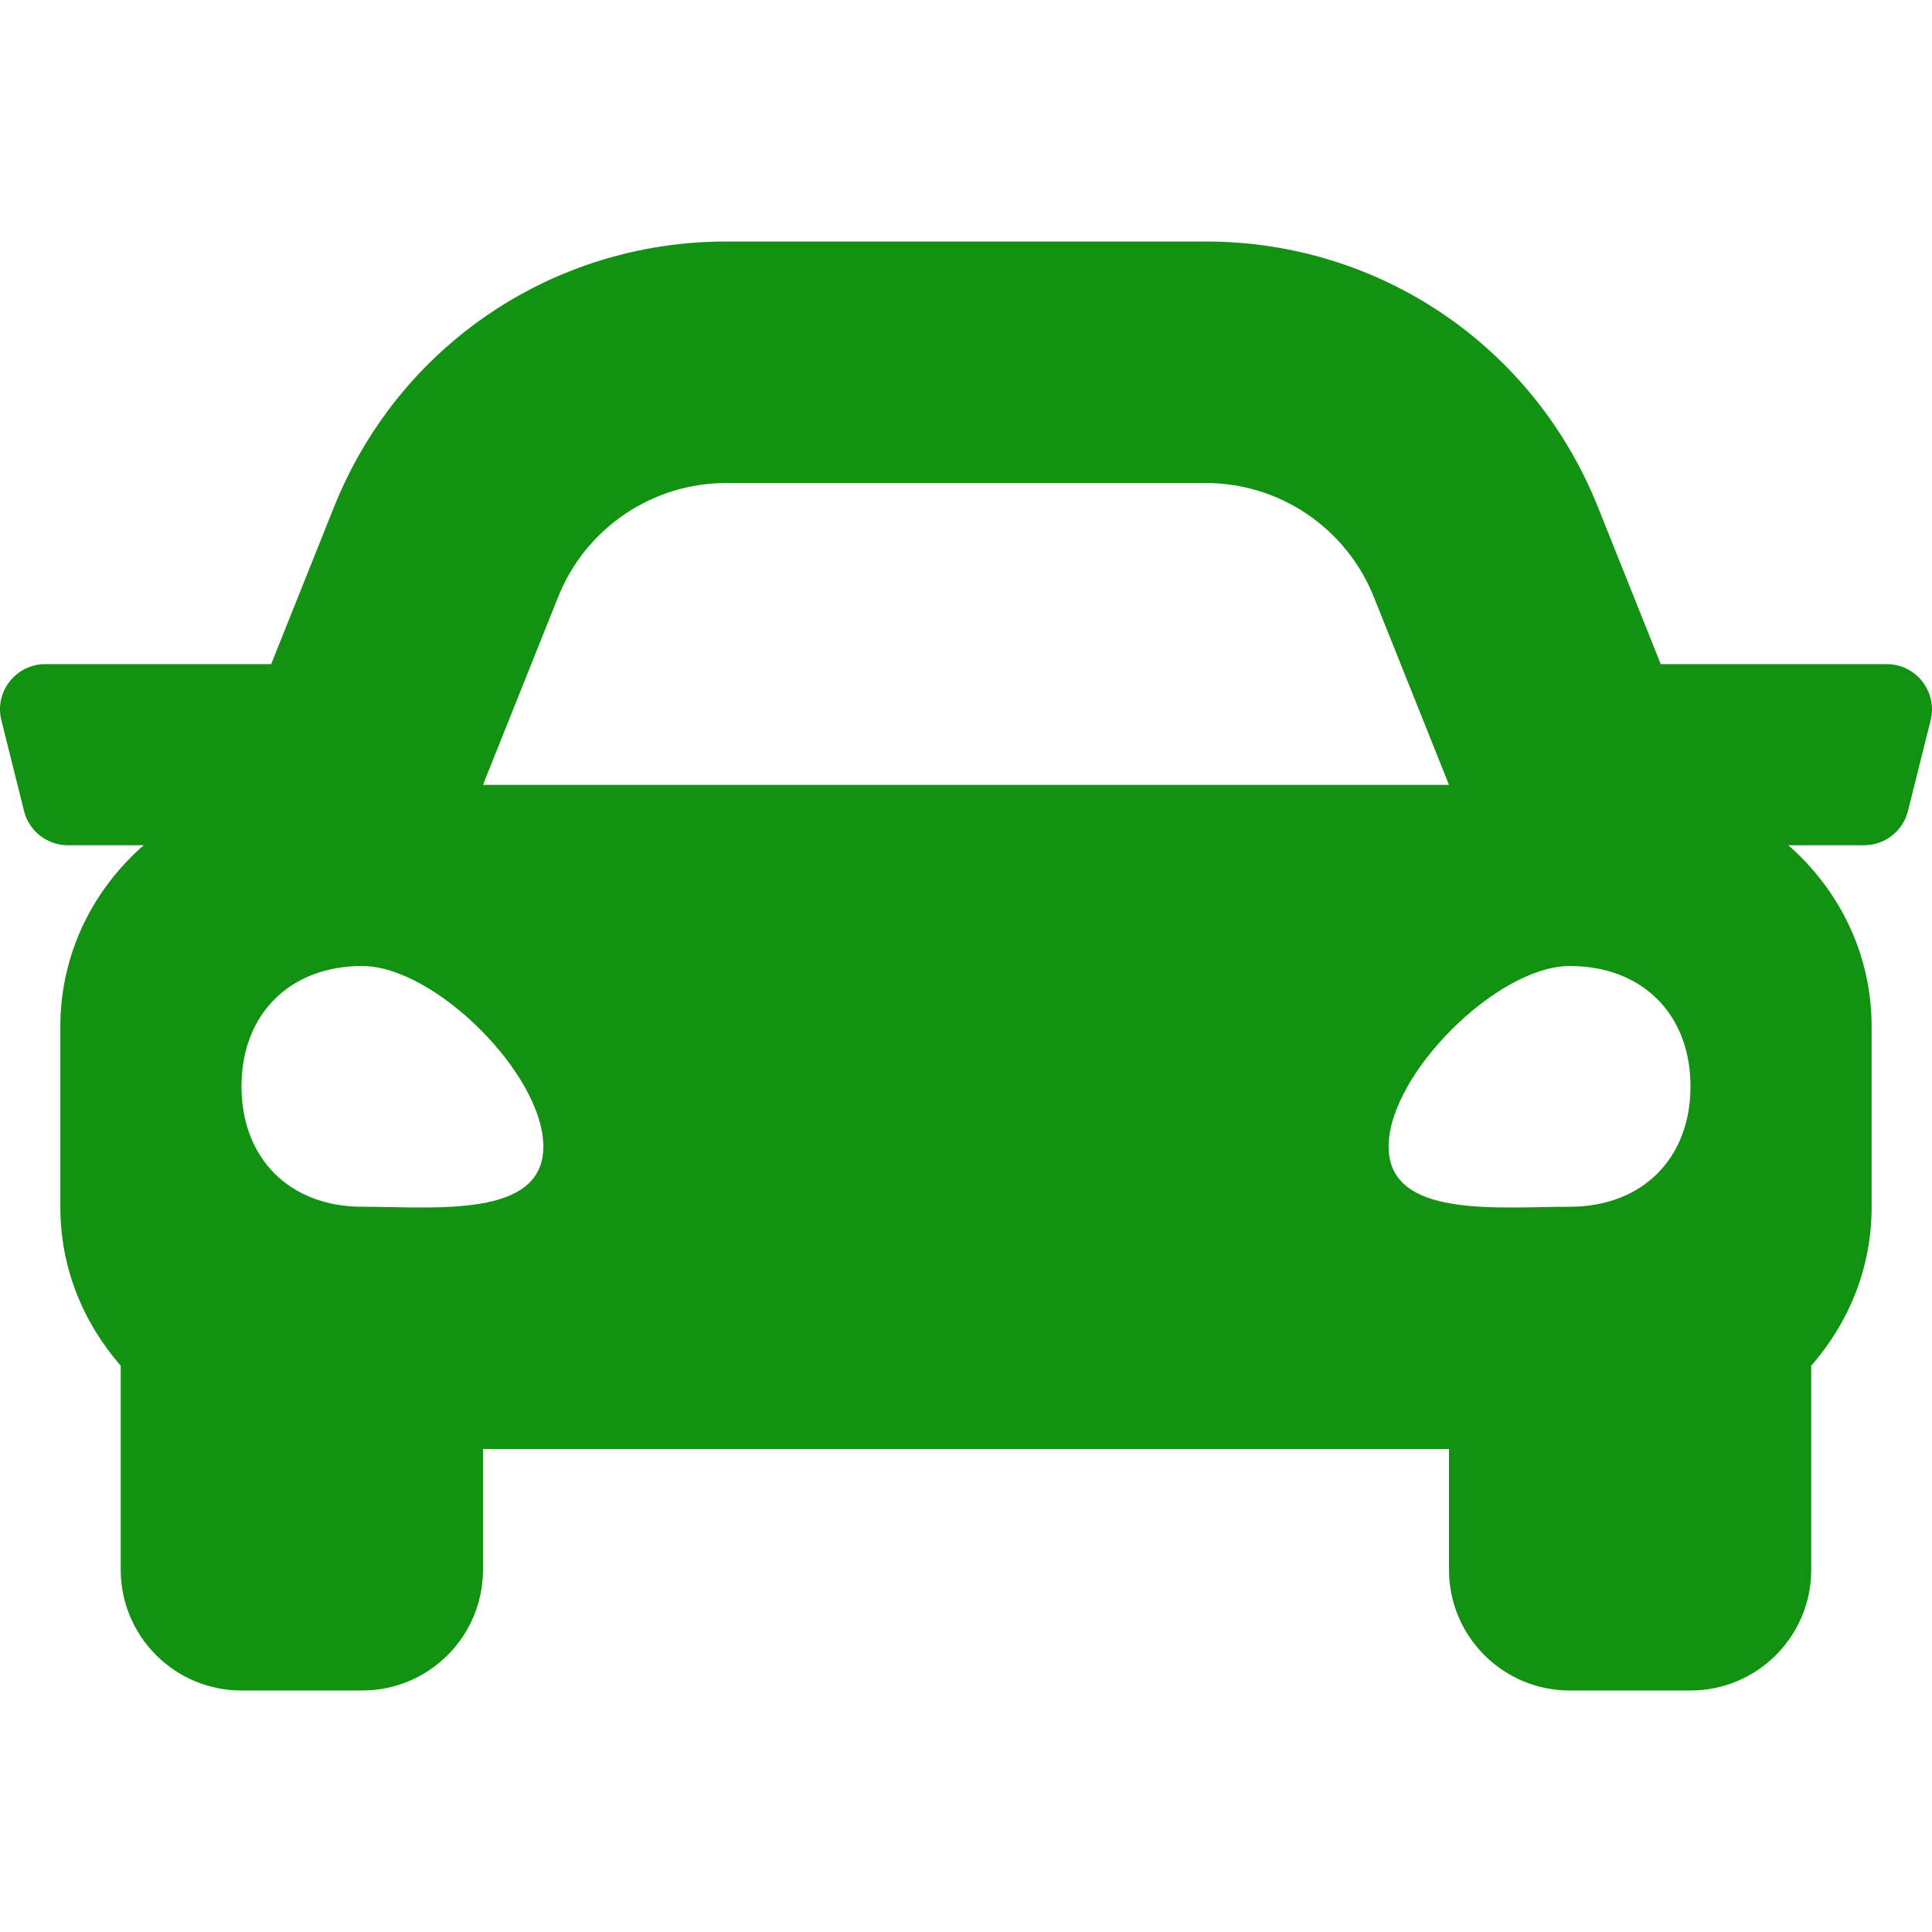 <svg version="1.1" xmlns="http://www.w3.org/2000/svg" xmlns:xlink="http://www.w3.org/1999/xlink" width="512px" height="512px" viewBox="0,0,256,256"><g fill="#139113" fill-rule="nonzero" stroke="none" stroke-width="1" stroke-linecap="butt" stroke-linejoin="miter" stroke-miterlimit="10" stroke-dasharray="" stroke-dashoffset="0" font-family="none" font-weight="none" font-size="none" text-anchor="none" style="mix-blend-mode: normal"><g transform="translate(-0.002,0) scale(0.5,0.5)"><path d="M499.99,176h-59.87l-16.64,-41.6c-17.1,-42.77 -57.91,-70.4 -103.98,-70.4h-127c-46.06,0 -86.88,27.63 -103.99,70.4l-16.64,41.6h-59.86c-7.81,0 -13.54,7.34 -11.64,14.91l6,24c1.33,5.34 6.13,9.09 11.64,9.09h20.07c-13.43,11.73 -22.08,28.78 -22.08,48v48c0,16.12 6.16,30.67 16,41.93v54.07c0,17.67 14.33,32 32,32h32c17.67,0 32,-14.33 32,-32v-32h256v32c0,17.67 14.33,32 32,32h32c17.67,0 32,-14.33 32,-32v-54.07c9.84,-11.25 16,-25.8 16,-41.93v-48c0,-19.22 -8.65,-36.27 -22.07,-48h20.07c5.51,0 10.31,-3.75 11.64,-9.09l6,-24c1.89,-7.57 -3.84,-14.91 -11.65,-14.91zM147.93,158.17c7.29,-18.22 24.94,-30.17 44.57,-30.17h127c19.63,0 37.28,11.95 44.57,30.17l19.93,49.83h-256zM96,319.8c-19.2,0 -32,-12.76 -32,-31.9c0,-19.14 12.8,-31.9 32,-31.9c19.2,0 48,28.71 48,47.85c0,19.14 -28.8,15.95 -48,15.95zM416,319.8c-19.2,0 -48,3.19 -48,-15.95c0,-19.14 28.8,-47.85 48,-47.85c19.2,0 32,12.76 32,31.9c0,19.14 -12.8,31.9 -32,31.9z"></path></g></g></svg>